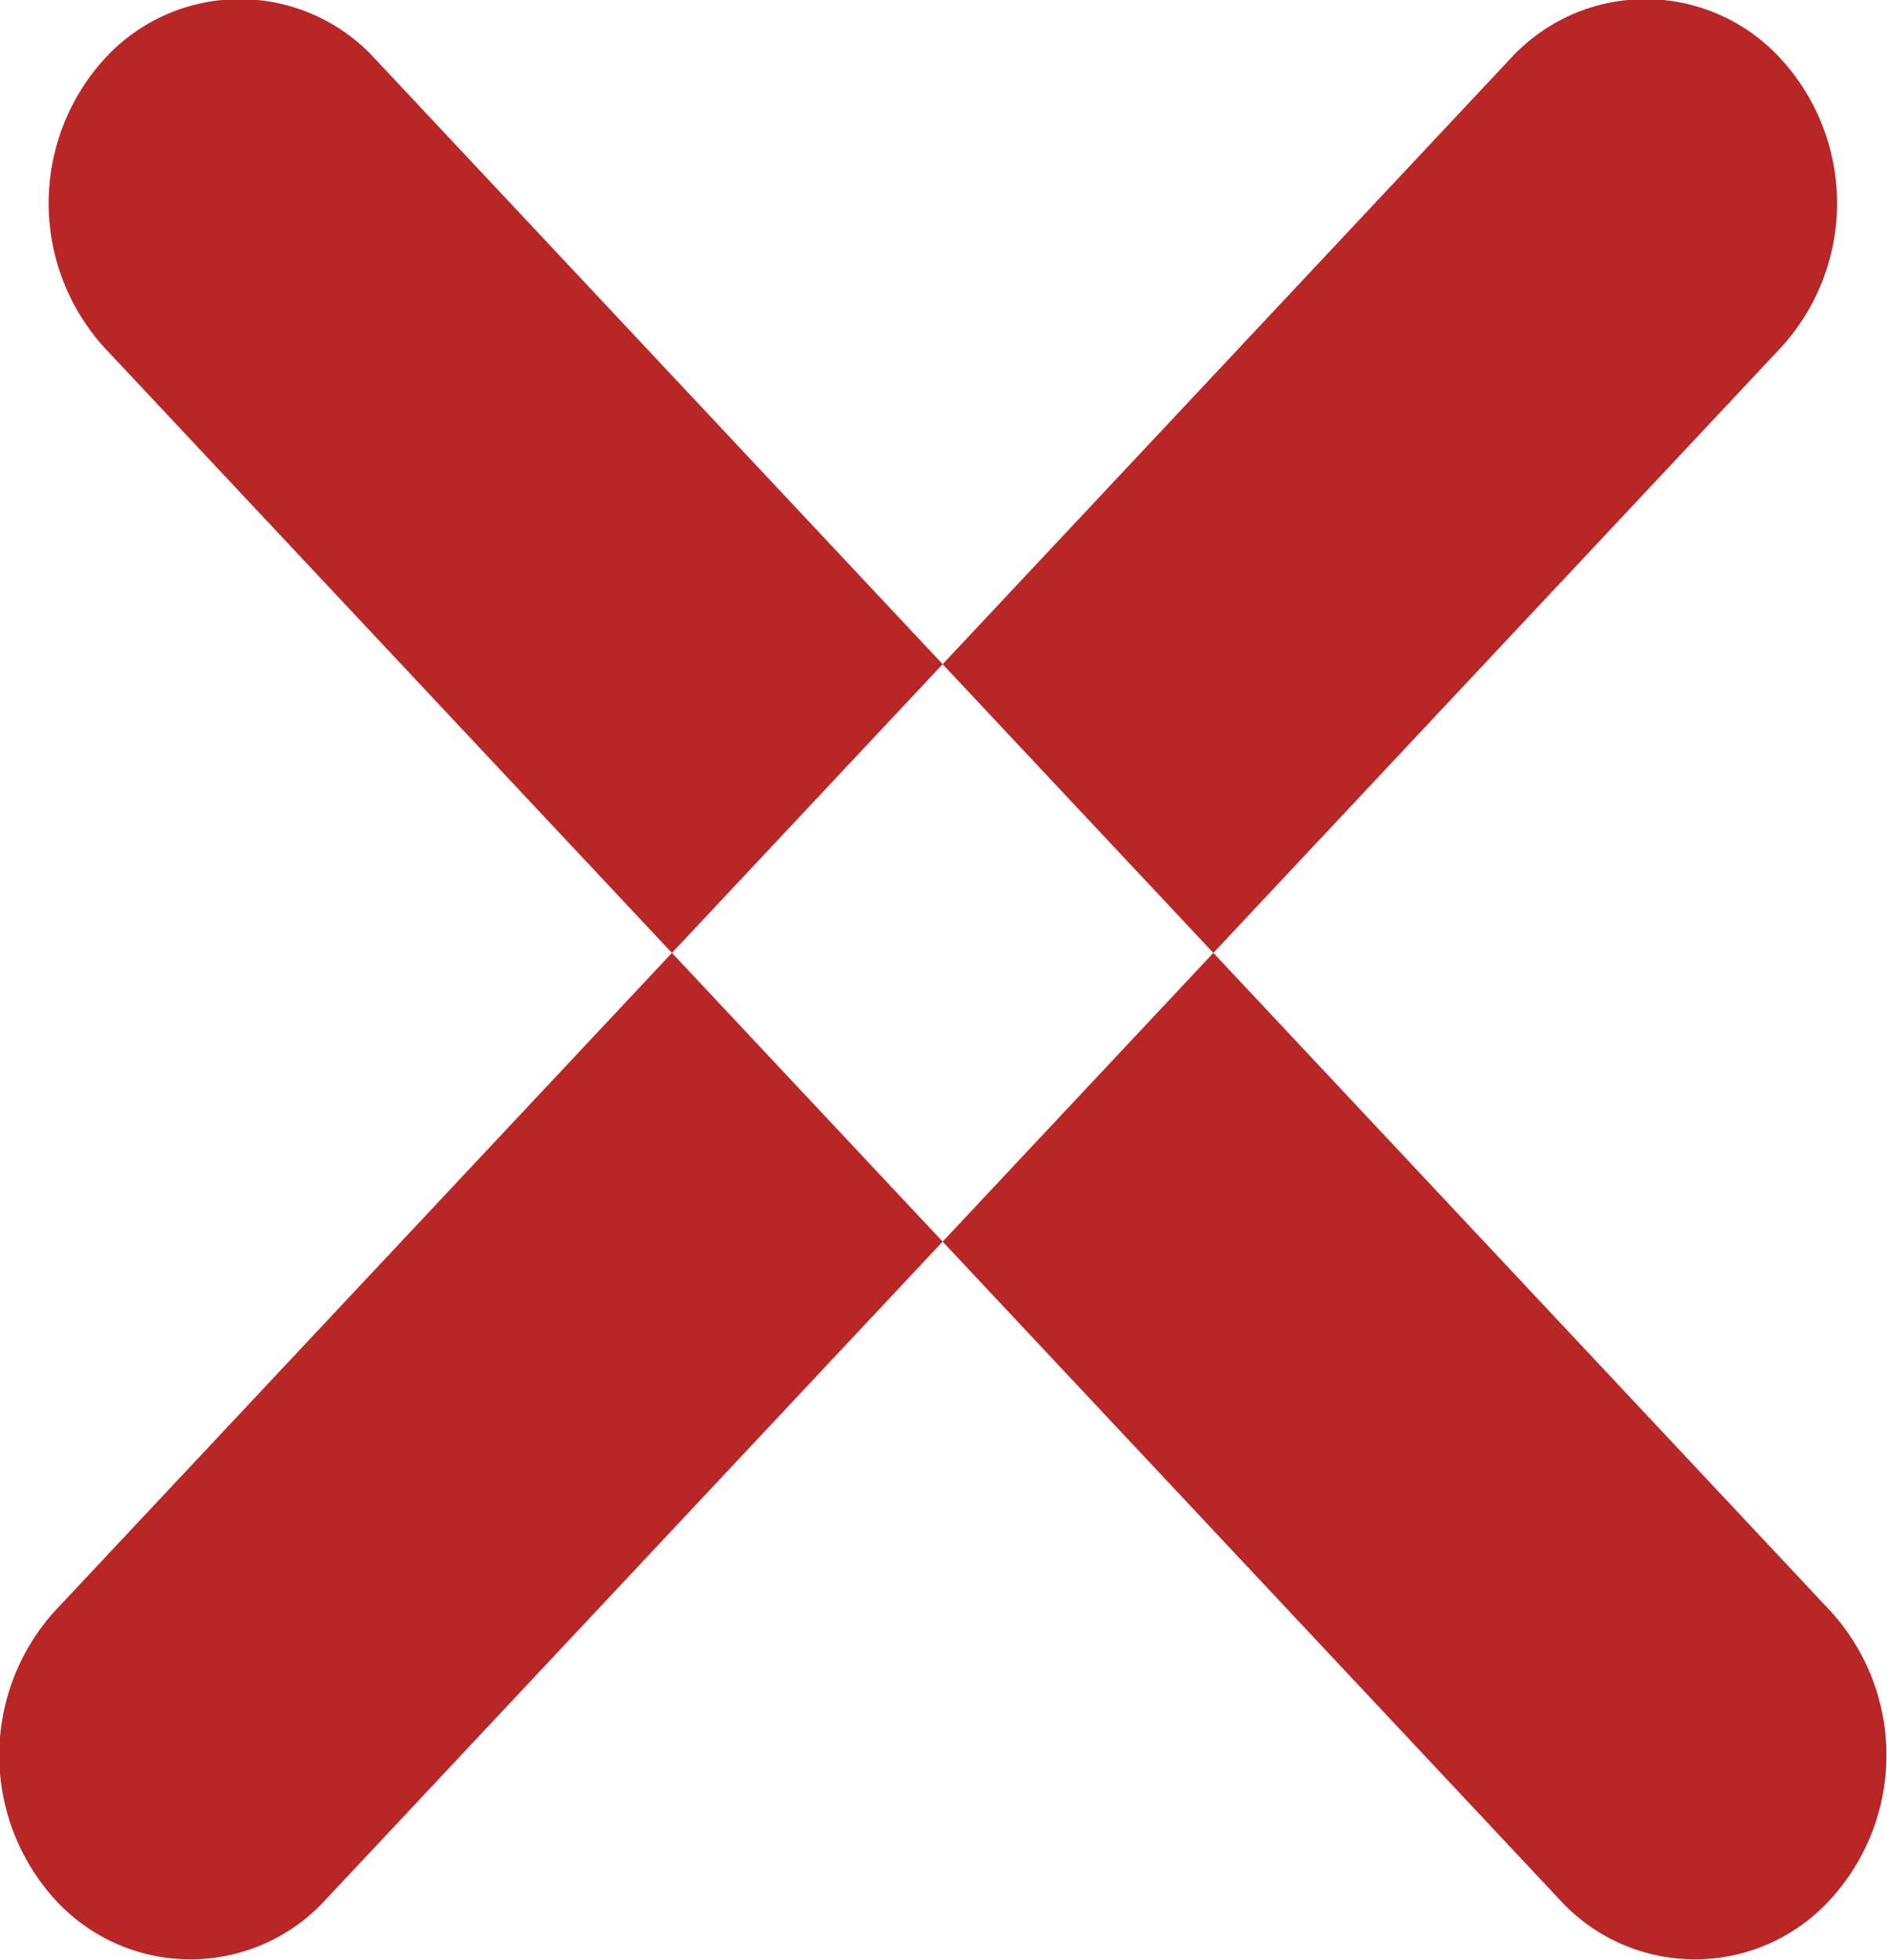 <svg xmlns="http://www.w3.org/2000/svg" width="33.25" height="34.531" viewBox="0 0 33.25 34.531">
  <defs>
    <style>
      .cls-1 {
        fill: #b82626;
        fill-rule: evenodd;
      }
    </style>
  </defs>
  <path id="Rectangle_550_copy_2" data-name="Rectangle 550 copy 2" class="cls-1" d="M3202.38,590.351a3.761,3.761,0,0,1,0,5.086l-25.64,27.338a3.227,3.227,0,0,1-4.77,0,3.782,3.782,0,0,1,0-5.086l25.64-27.338A3.227,3.227,0,0,1,3202.38,590.351Zm-29.54,0a3.782,3.782,0,0,0,0,5.086l25.64,27.338a3.227,3.227,0,0,0,4.77,0,3.761,3.761,0,0,0,0-5.086l-25.64-27.338A3.227,3.227,0,0,0,3172.84,590.351Z" transform="translate(-3171 -589.313)"/>
</svg>

